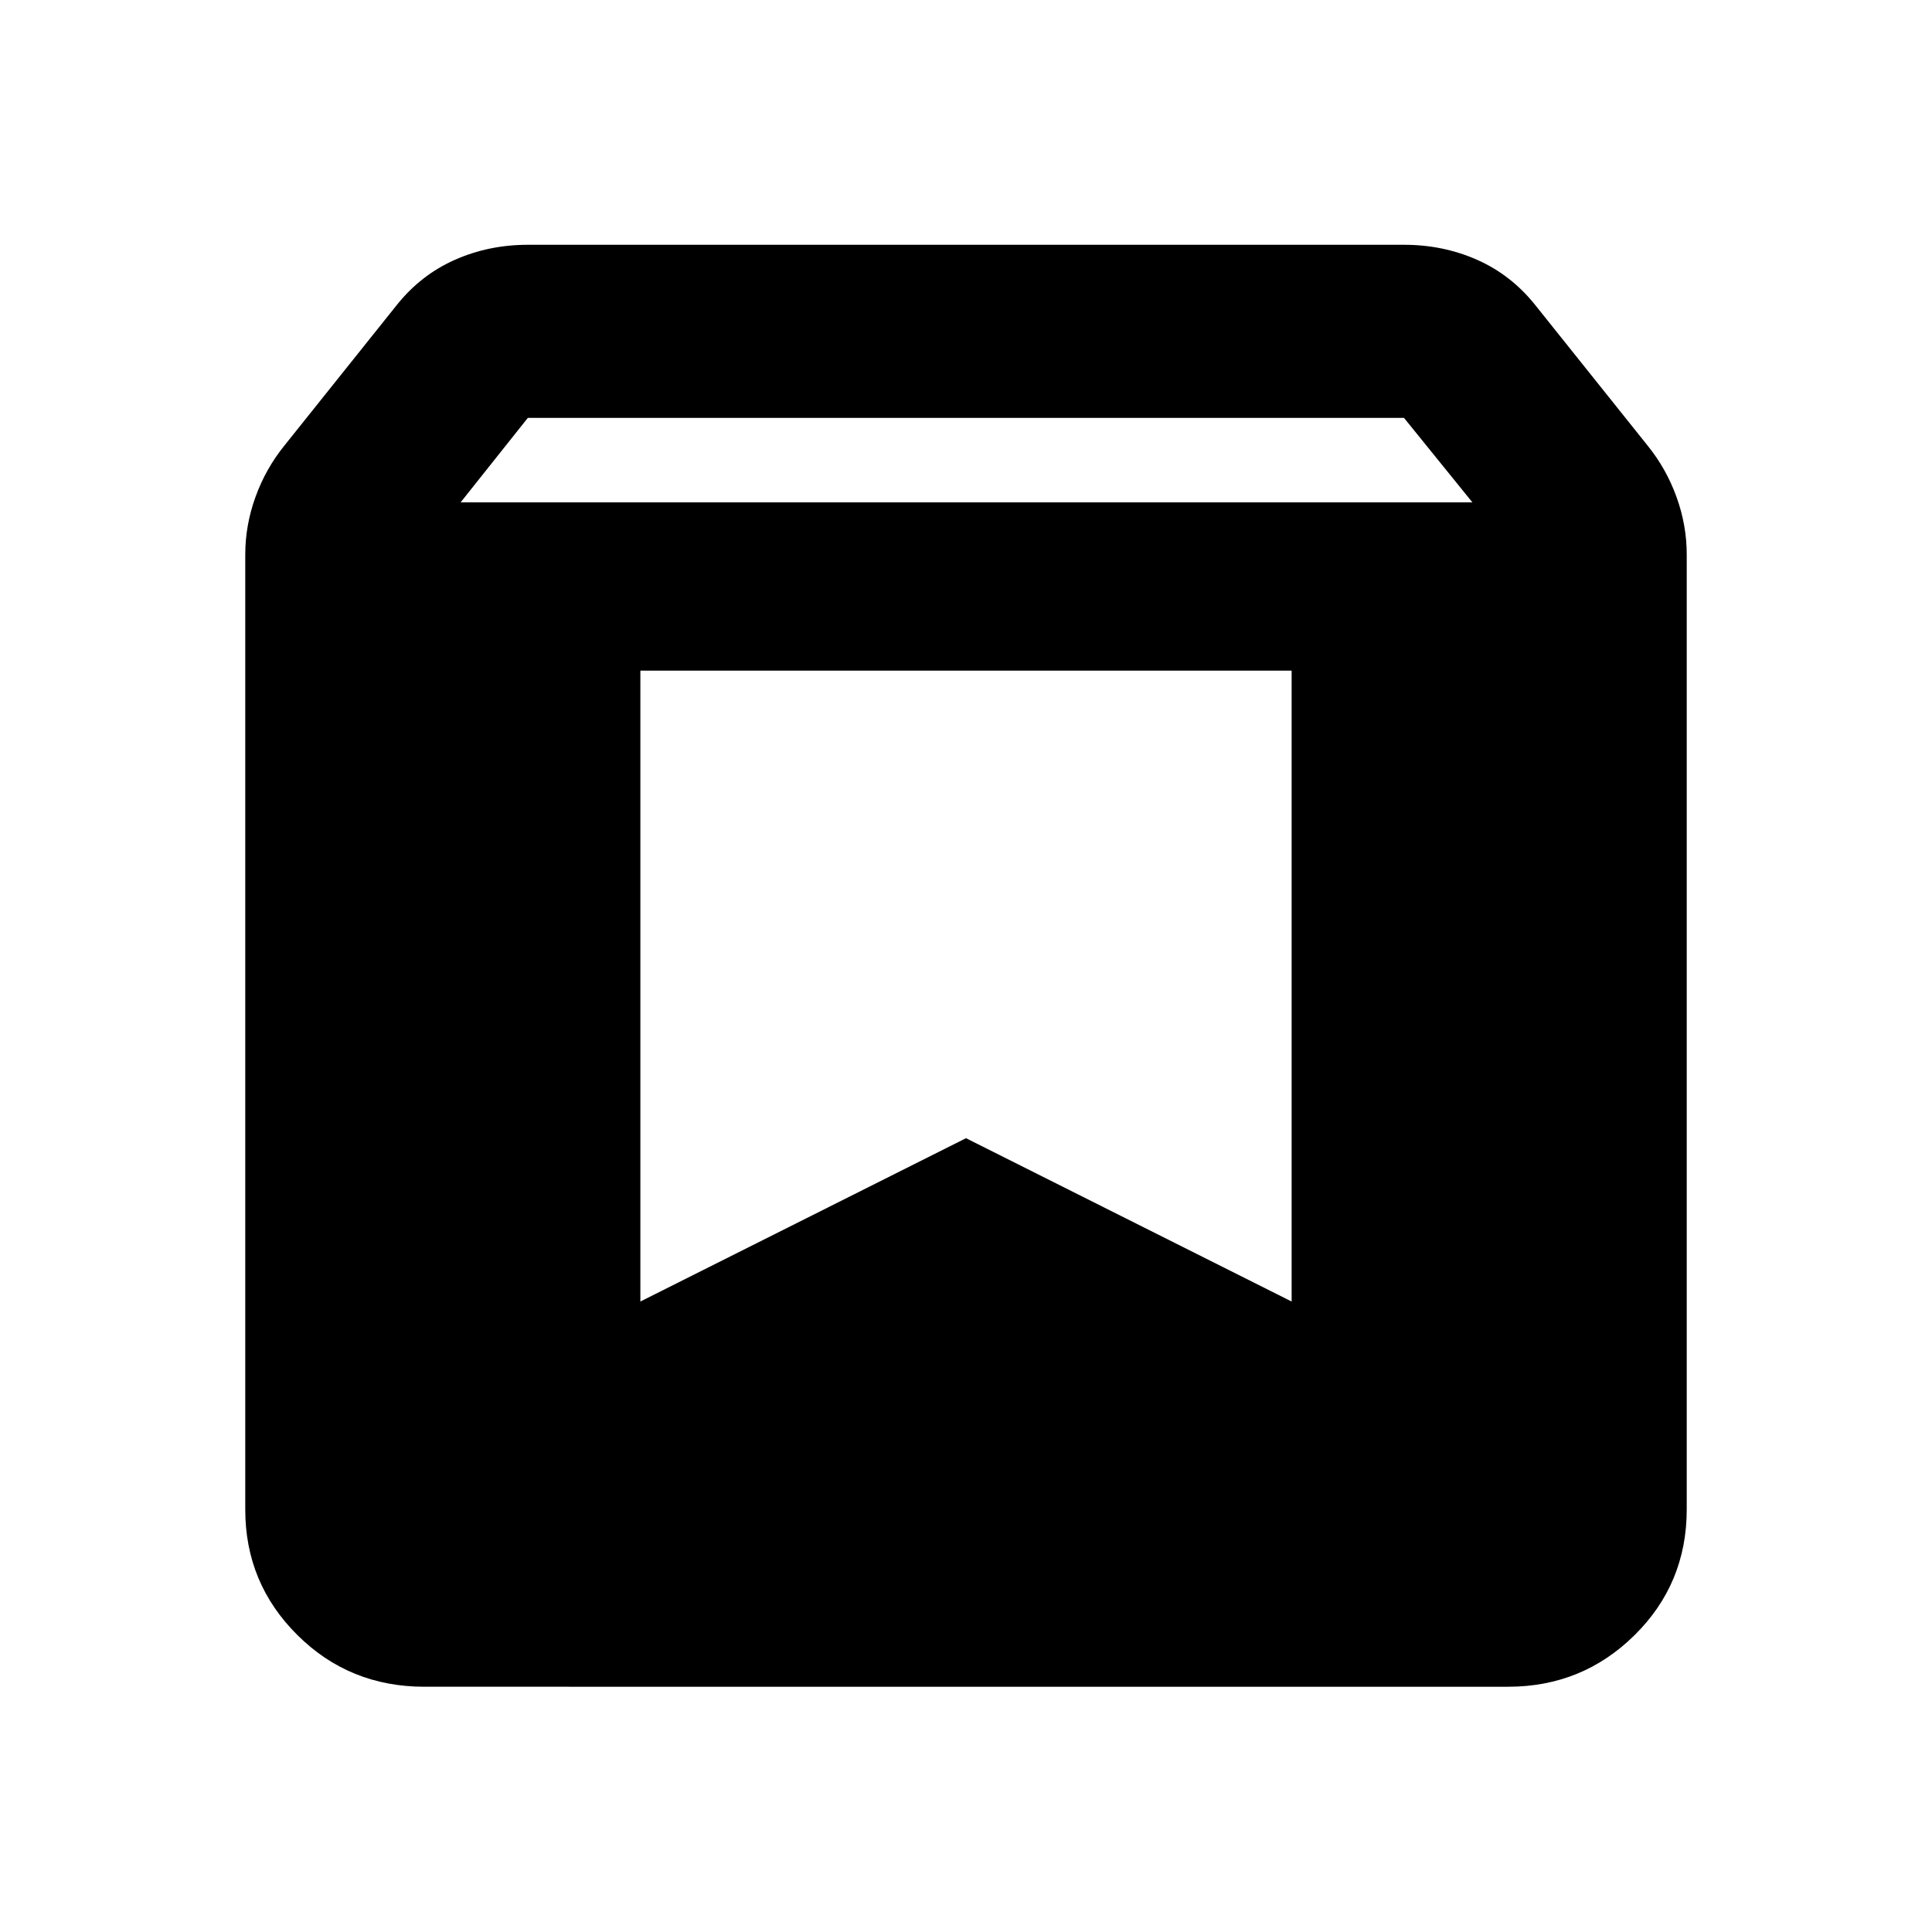 <svg xmlns="http://www.w3.org/2000/svg" height="24" viewBox="0 -960 960 960" width="24"><path d="M210.87-121.869q-37.283 0-63.142-25.728-25.859-25.727-25.859-62.273v-474.521q0-14.652 5.087-28.696 5.087-14.043 14.328-25.468l55.89-69.902q11.935-14.934 28.809-22.424 16.875-7.489 36.321-7.489h435.392q19.446 0 36.32 7.489 16.875 7.49 28.81 22.424l55.89 69.902q9.241 11.425 14.328 25.468 5.087 14.044 5.087 28.696v474.39q0 36.914-25.948 62.523t-62.803 25.609H210.87Zm18-588.501h502.76l-34-42H262.285l-33.415 42Zm412.934 83.609H318.196v313.479L480-394.435l161.804 81.153v-313.479Z"/></svg>